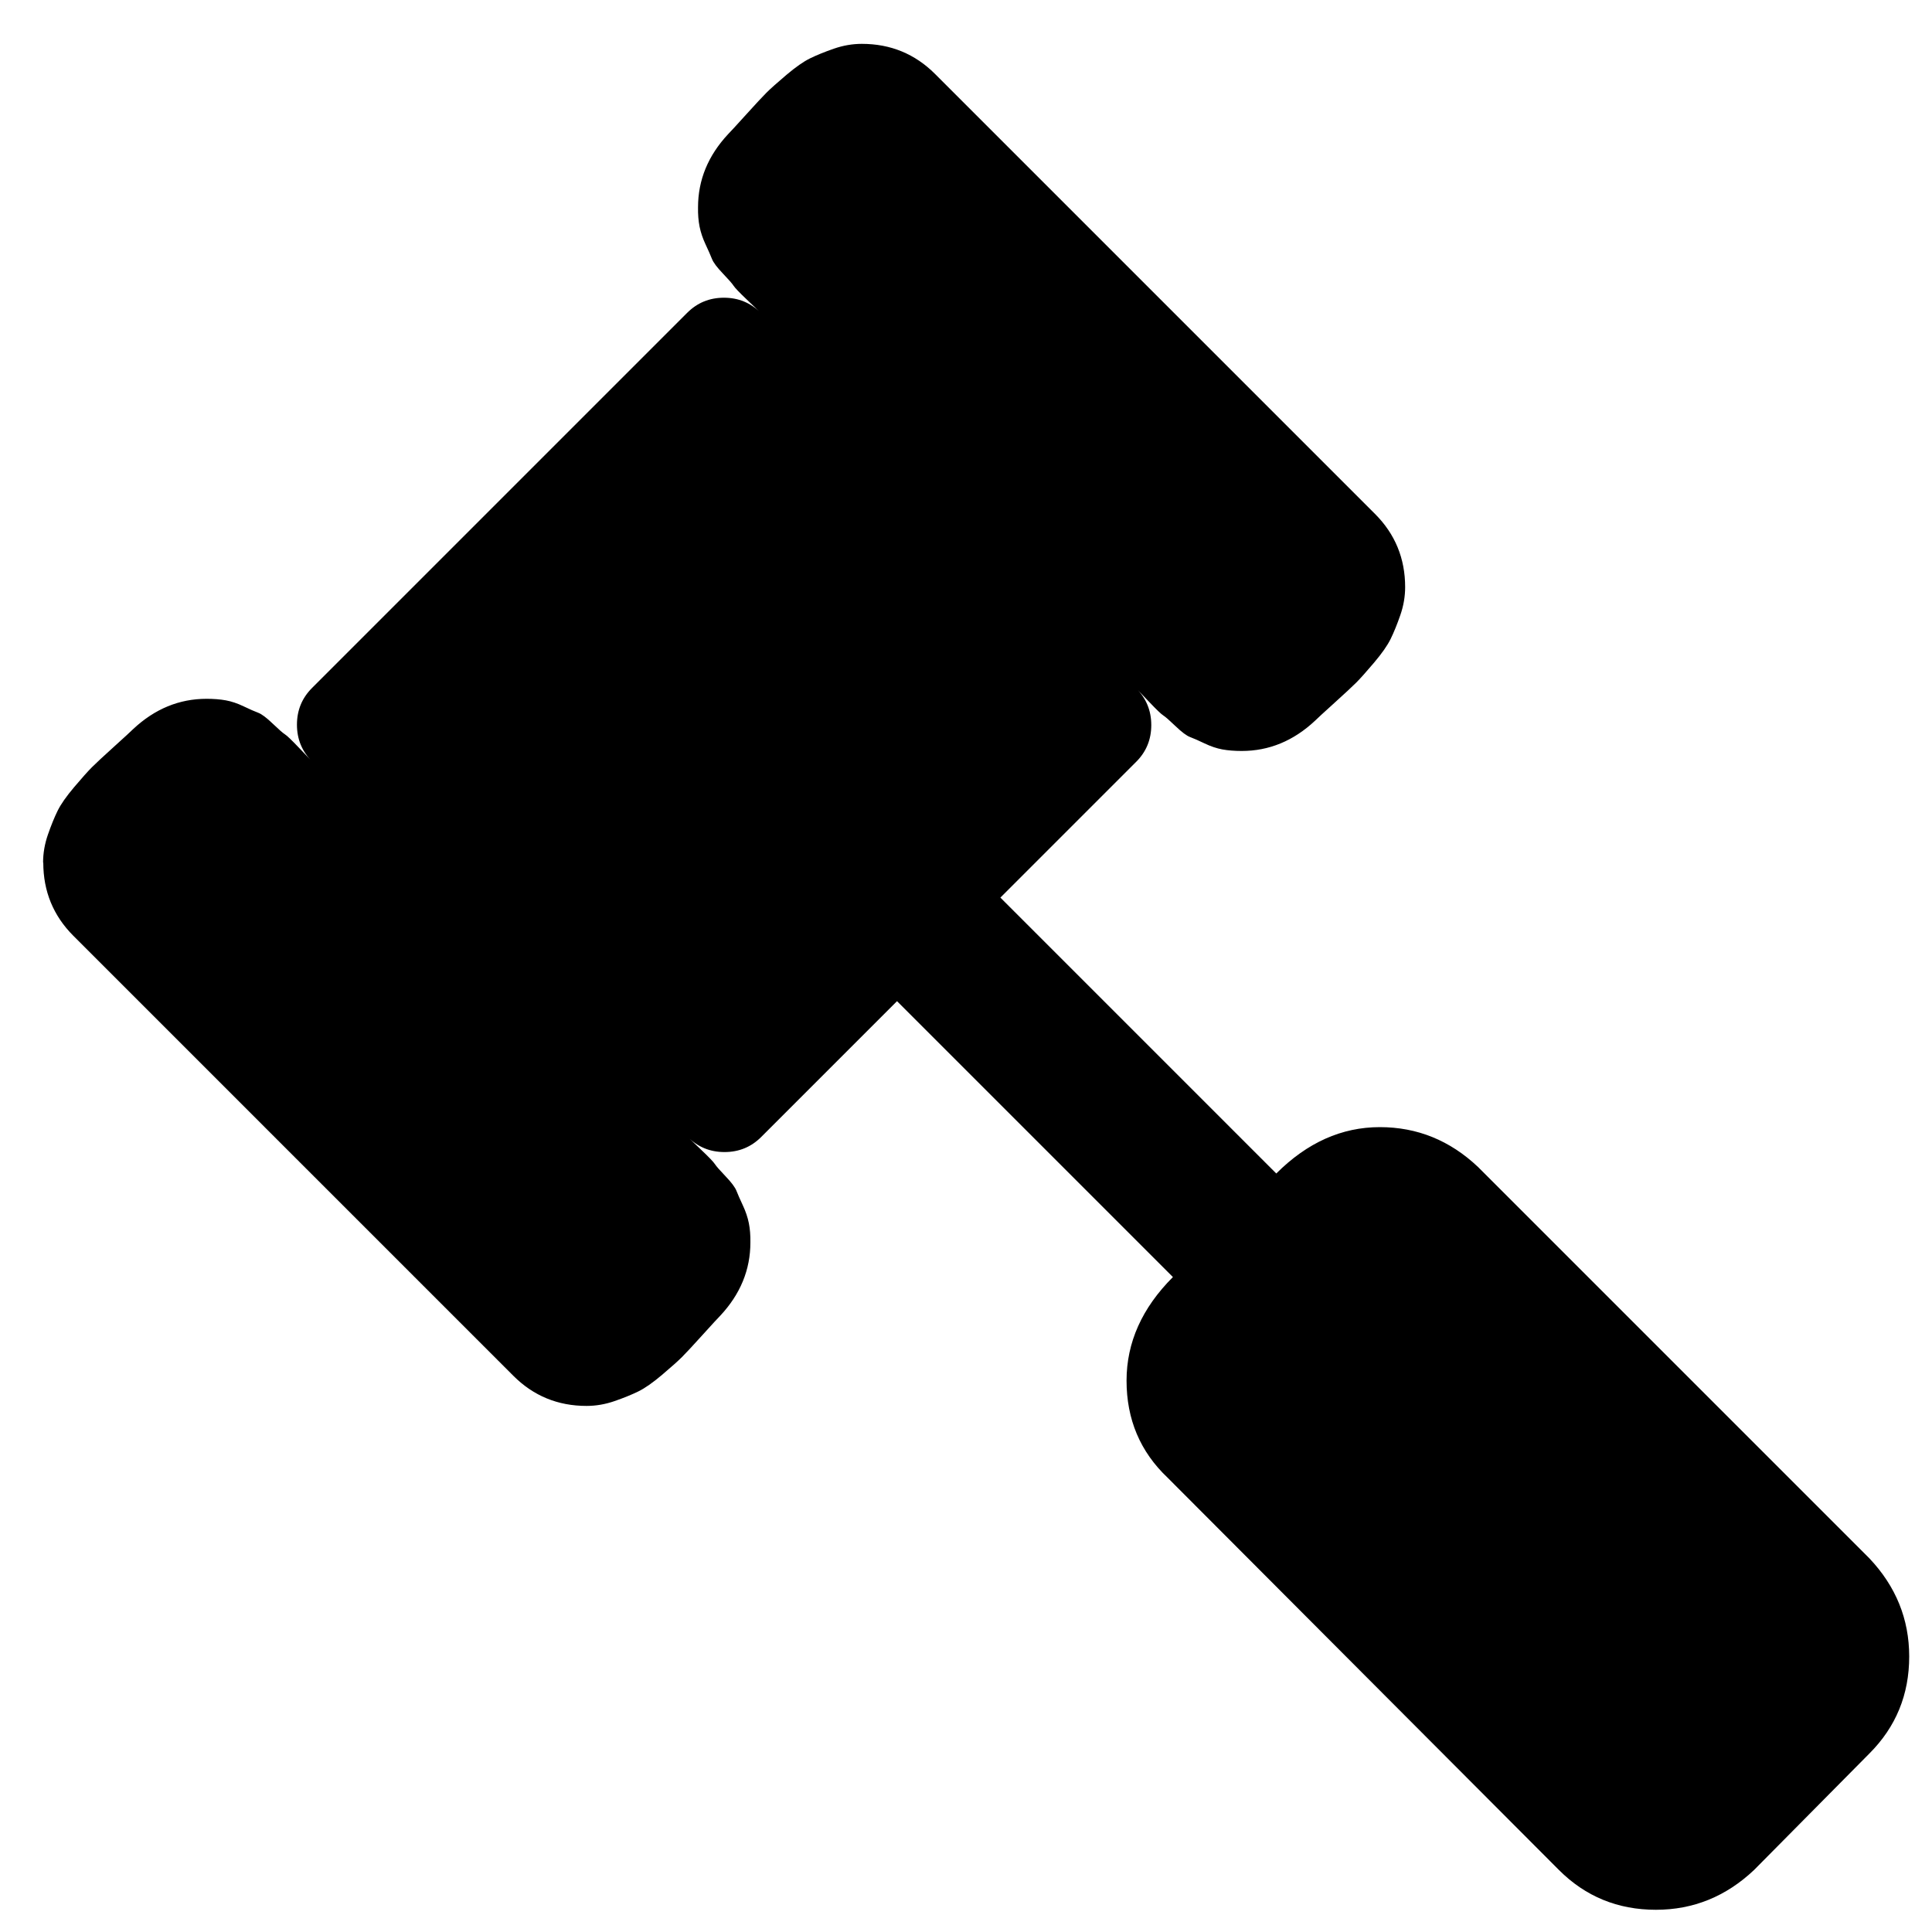 <svg height="1000" width="1000" xmlns="http://www.w3.org/2000/svg"><path d="M22.3 446.5q0-7.3 2.5-14.5t5-12.3 8.6-12.3 9.2-10.3 11.4-10.6 10-9.2q16.7-15.6 37.9-15.6 5.6 0 10 .8t9.2 3.1 7.5 3.3 7.5 5.6 6.4 5.6 7.3 7 6.7 7q-7.8-7.8-7.8-19t7.8-19l194.2-194.2q7.8-7.8 19-7.8t19 7.8q-1.1-1.1-7-6.7t-7-7.3-5.6-6.4-5.6-7.5-3.3-7.5-3.1-9.2-.8-10q0-21.2 15.6-37.9 1.7-1.7 9.2-10t10.6-11.4 10.3-9.2 12.3-8.6 12.3-5 14.5-2.5q22.3 0 37.9 15.6l227.7 227.7q15.6 15.6 15.6 37.9 0 7.3-2.5 14.5t-5 12.3-8.6 12.3-9.2 10.3-11.4 10.6-10 9.2q-16.7 15.6-37.9 15.6-5.6 0-10-.8t-9.2-3.1-7.5-3.3-7.5-5.6-6.4-5.6-7.3-7-6.7-7q7.8 7.8 7.8 19t-7.8 19l-70.3 70.3 142.8 142.8q24-24 53.6-24 29 0 50.8 20.6l202.6 202.6q20.6 21.8 20.6 50.8 0 29.6-20.6 50.2l-59.7 60.3q-21.8 20.6-50.8 20.6-29.6 0-50.2-20.6l-202.6-203.1q-21.2-20.1-21.2-50.2 0-29.6 24-53.6l-142.8-142.8-70.3 70.3q-7.8 7.8-19 7.8t-19-7.8q1.1 1.1 7 6.7t7 7.3 5.6 6.4 5.6 7.5 3.3 7.5 3.1 9.2.8 10q0 21.2-15.6 37.9-1.7 1.7-9.2 10t-10.6 11.4-10.3 9.2-12.3 8.6-12.3 5-14.5 2.5q-22.3 0-37.9-15.6l-227.7-227.7q-15.6-15.6-15.6-37.9z"/></svg>